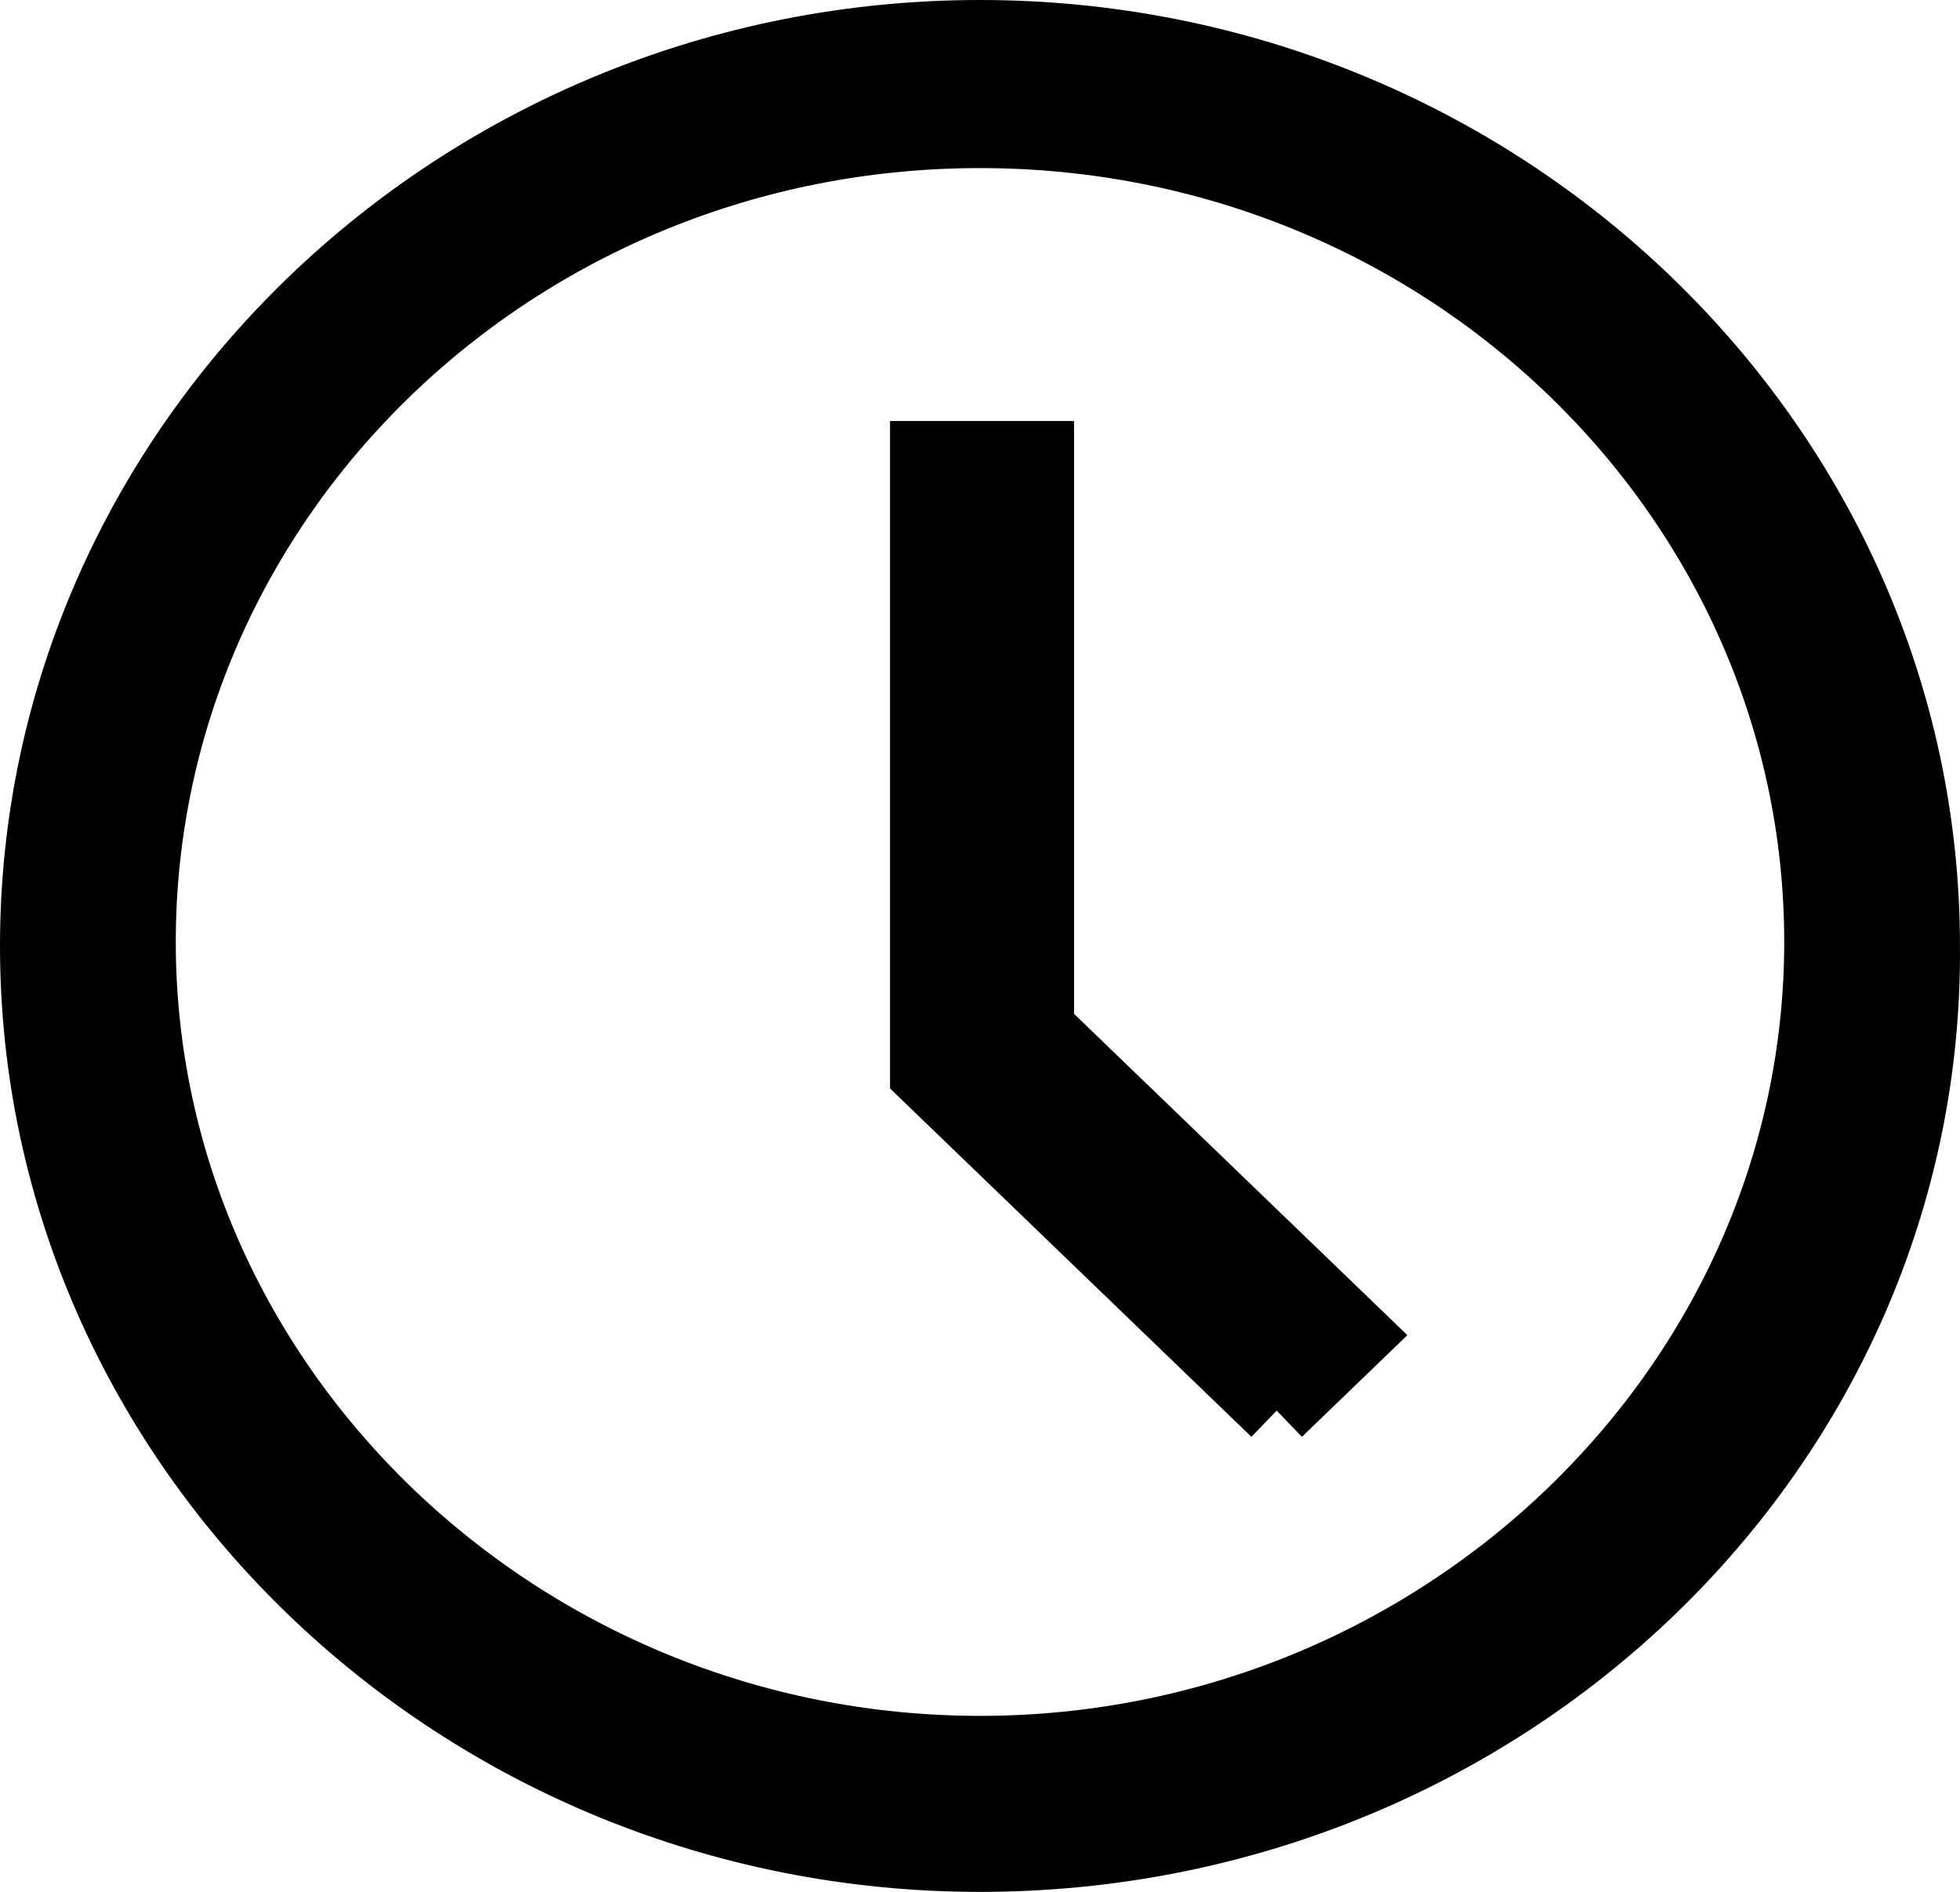 <svg xmlns="http://www.w3.org/2000/svg" width="53.878" height="52" viewBox="0 0 53.878 52">
  <g id="Group_93" data-name="Group 93" transform="translate(1 1)">
    <path id="Fill-131" d="M-343.061-368.9c-14.272,0-25.939-11.244-25.939-25s11.667-25,25.939-25,25.938,11.245,25.938,25c.113,13.756-11.553,25-25.938,25Zm0-47.38c-12.8,0-23.107,10.044-23.107,22.271s10.421,22.271,23.107,22.271,23.107-10.044,23.107-22.271-10.307-22.271-23.107-22.271Z" transform="translate(369 418.9)" stroke="#000" stroke-width="2"/>
    <path id="Fill-132" d="M-337.772-382.1l-9.628-9.28V-408.3h3.058v15.72l8.722,8.406-2.152,2.074" transform="translate(371.866 419.872)" stroke="#000" stroke-width="2"/>
  </g>
</svg>

